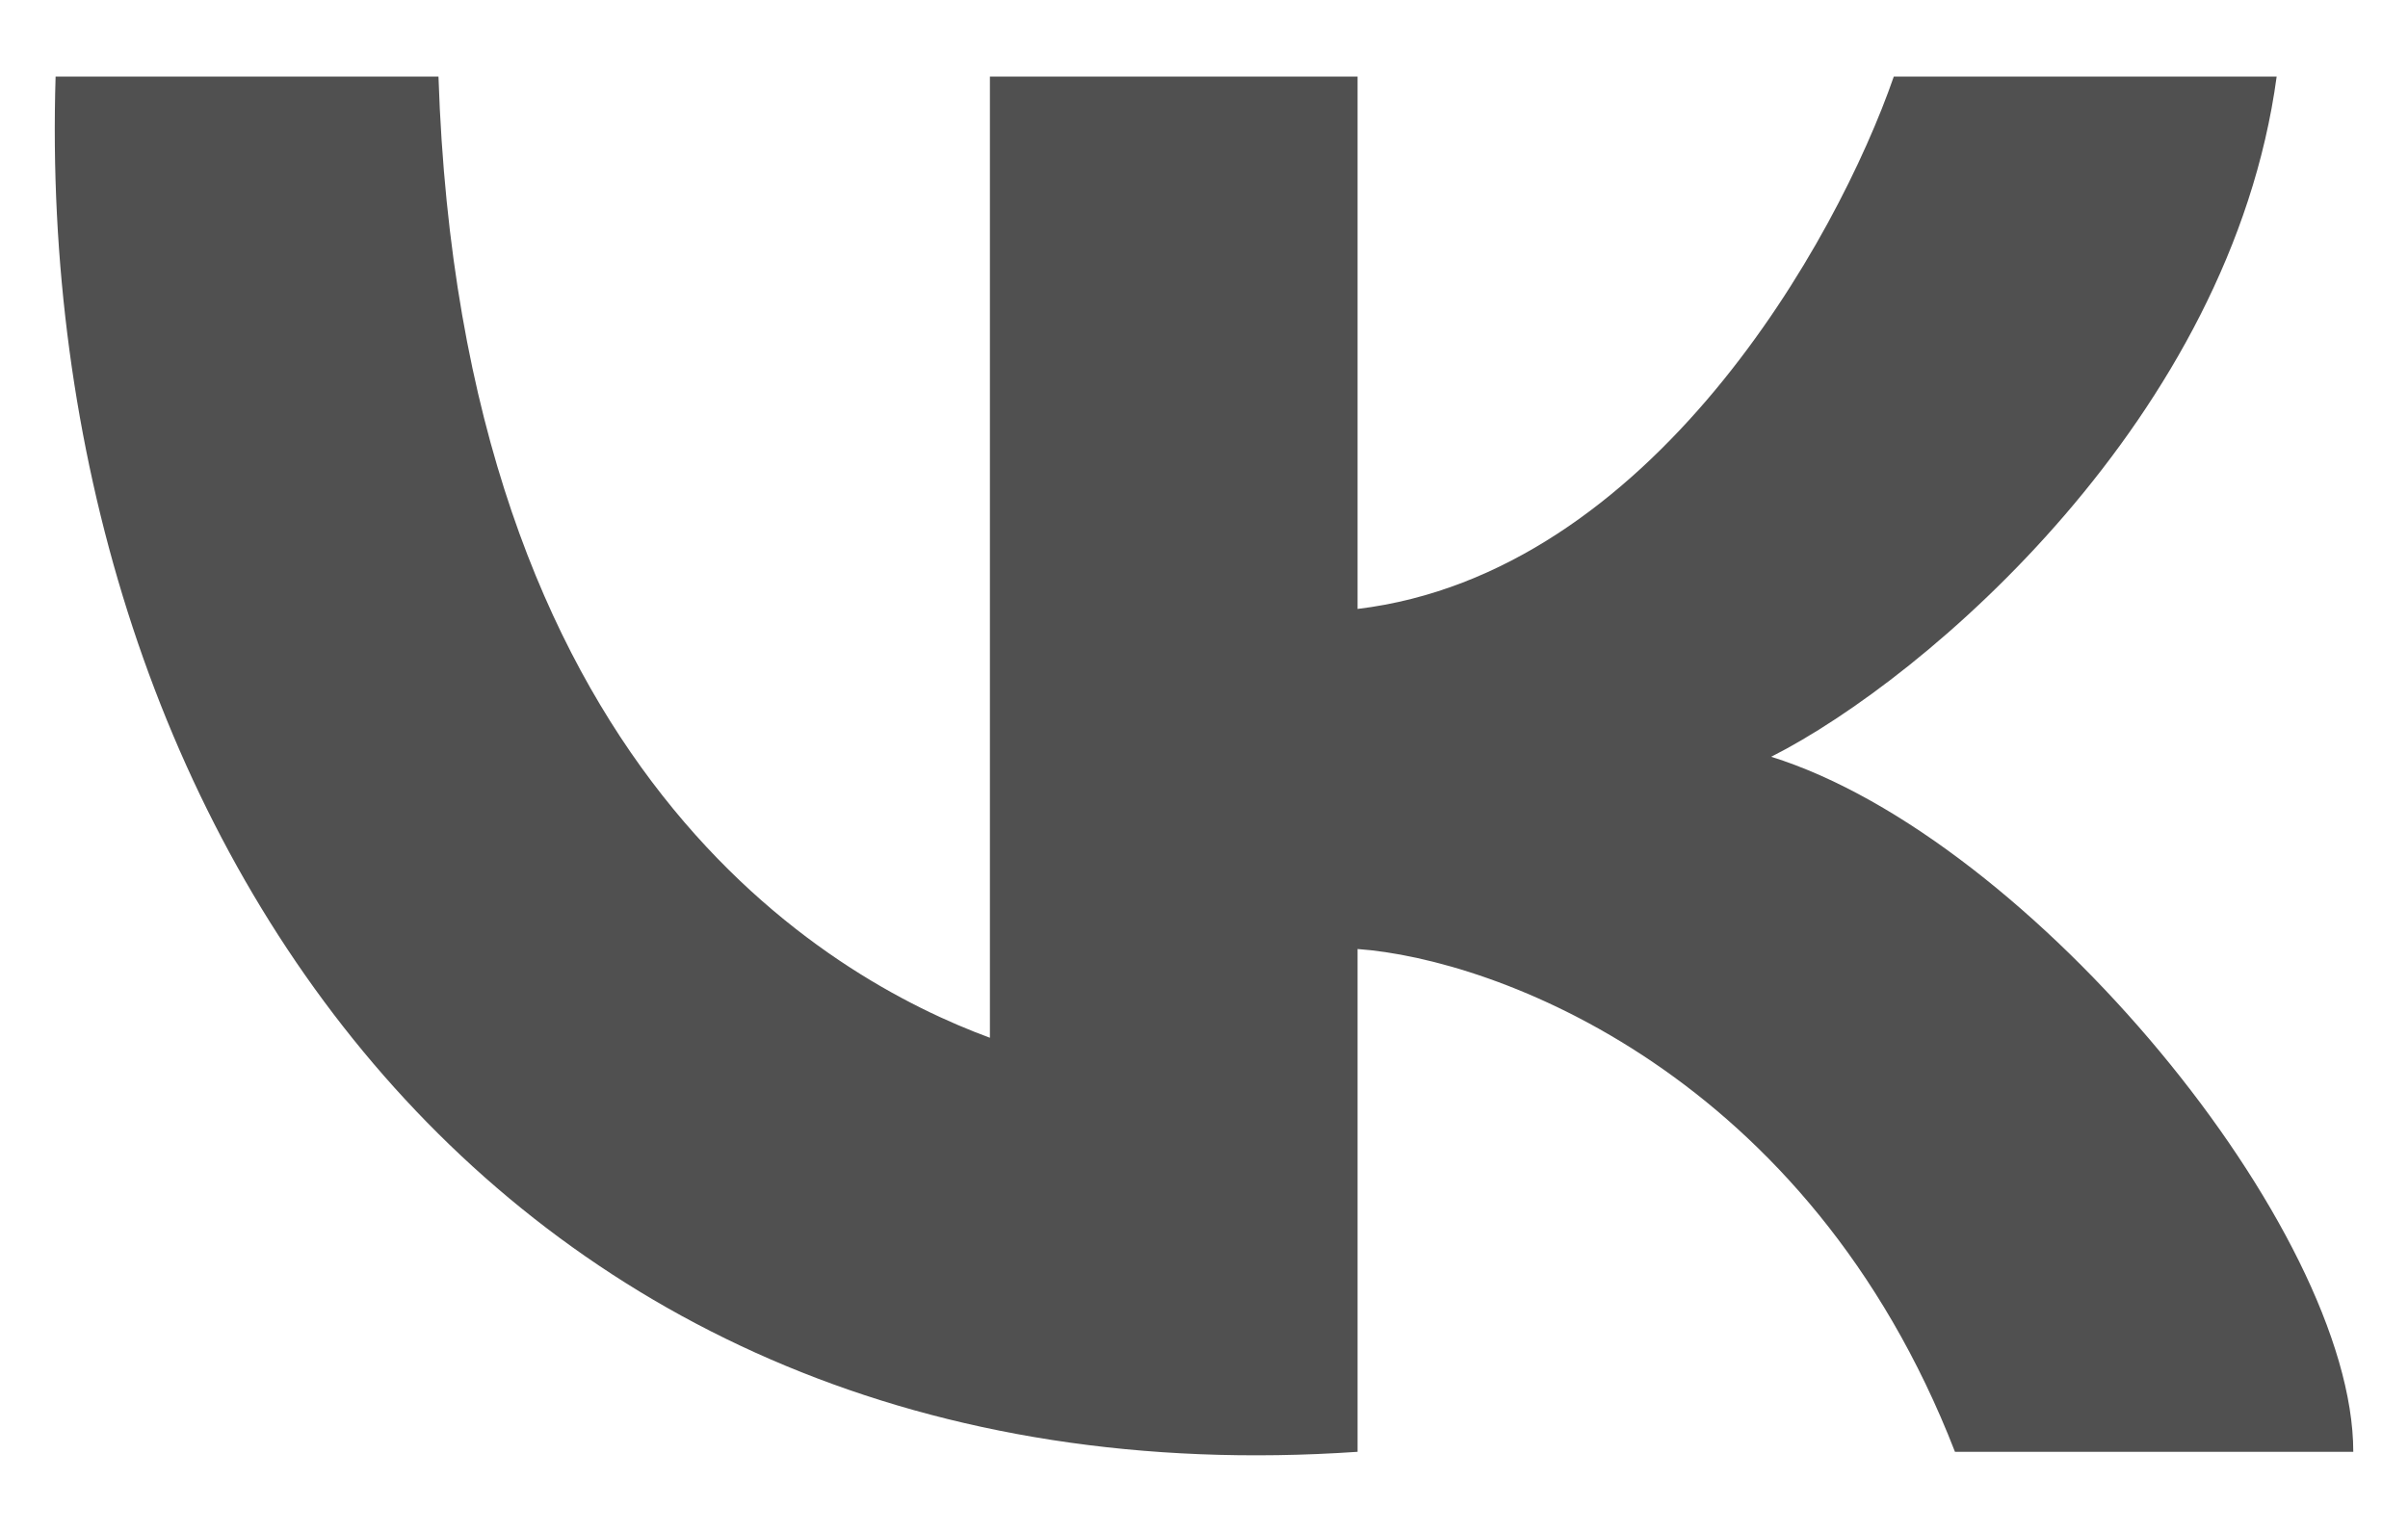 <svg width="22" height="14" viewBox="0 0 22 14" fill="none" xmlns="http://www.w3.org/2000/svg">
<path d="M9.044 9.484V0.7H12.403V5.565C15.09 5.241 16.788 2.186 17.302 0.7H20.8C20.38 3.808 17.605 6.196 16.182 6.916C18.561 7.66 21.5 11.241 21.5 13.268H17.861C16.518 9.808 13.663 8.763 12.403 8.673V13.268C4.496 13.808 0.298 7.457 0.508 0.7H4.006C4.216 7.051 7.575 8.943 9.044 9.484Z" fill="#505050"/>
</svg>

